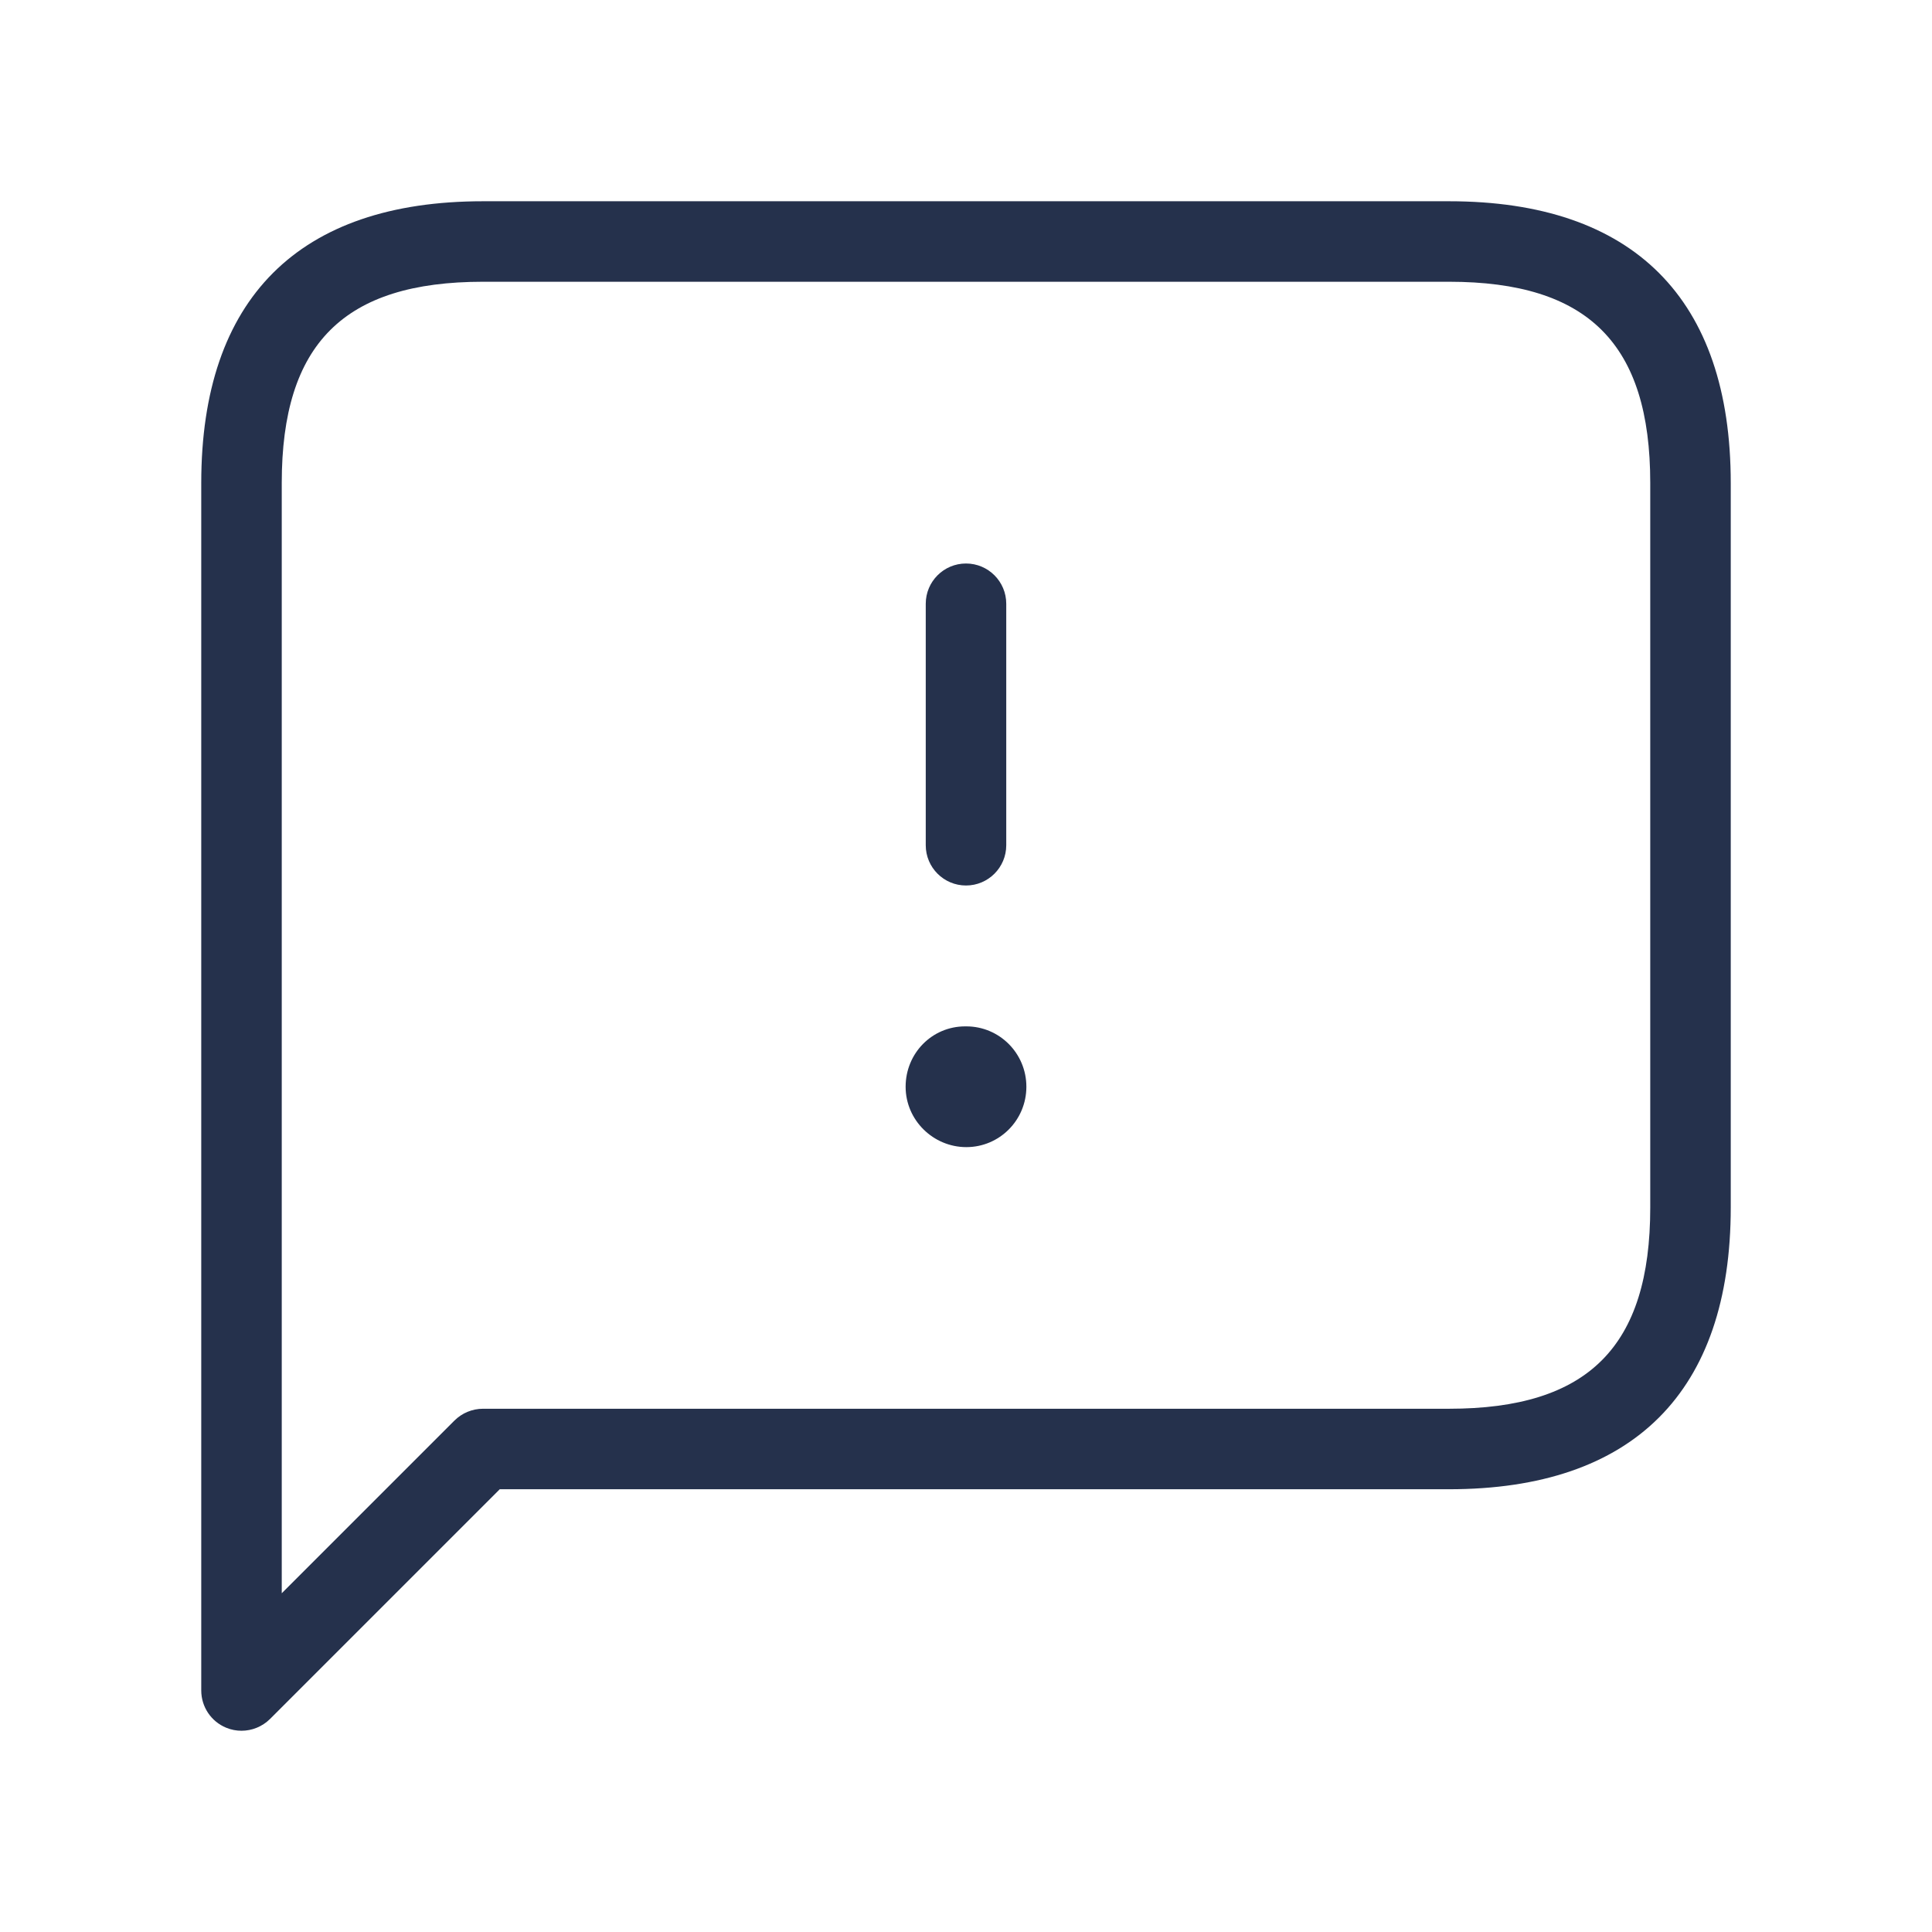 <svg width="24" height="24" viewBox="0 0 24 24" fill="none" xmlns="http://www.w3.org/2000/svg">
<path d="M18 2.5H6C3.71 2.5 2.5 3.71 2.5 6V21C2.5 21.202 2.622 21.385 2.809 21.462C2.871 21.488 2.936 21.5 3 21.5C3.13 21.5 3.258 21.449 3.354 21.354L6.208 18.5H18C20.29 18.5 21.5 17.29 21.5 15V6C21.5 3.71 20.29 2.5 18 2.5ZM20.5 15C20.5 16.729 19.729 17.5 18 17.5H6C5.867 17.5 5.74 17.553 5.646 17.646L3.5 19.792V6C3.5 4.271 4.271 3.5 6 3.5H18C19.729 3.5 20.5 4.271 20.5 6V15ZM12.75 13.5C12.75 13.915 12.416 14.25 12.004 14.25C11.593 14.25 11.25 13.915 11.25 13.5C11.25 13.085 11.577 12.75 11.989 12.75H12.004C12.416 12.75 12.75 13.085 12.75 13.5ZM11.5 10.5V7.5C11.5 7.224 11.724 7 12 7C12.276 7 12.5 7.224 12.5 7.5V10.5C12.5 10.776 12.276 11 12 11C11.724 11 11.5 10.776 11.5 10.5Z" fill="#25314C"/>
</svg>
